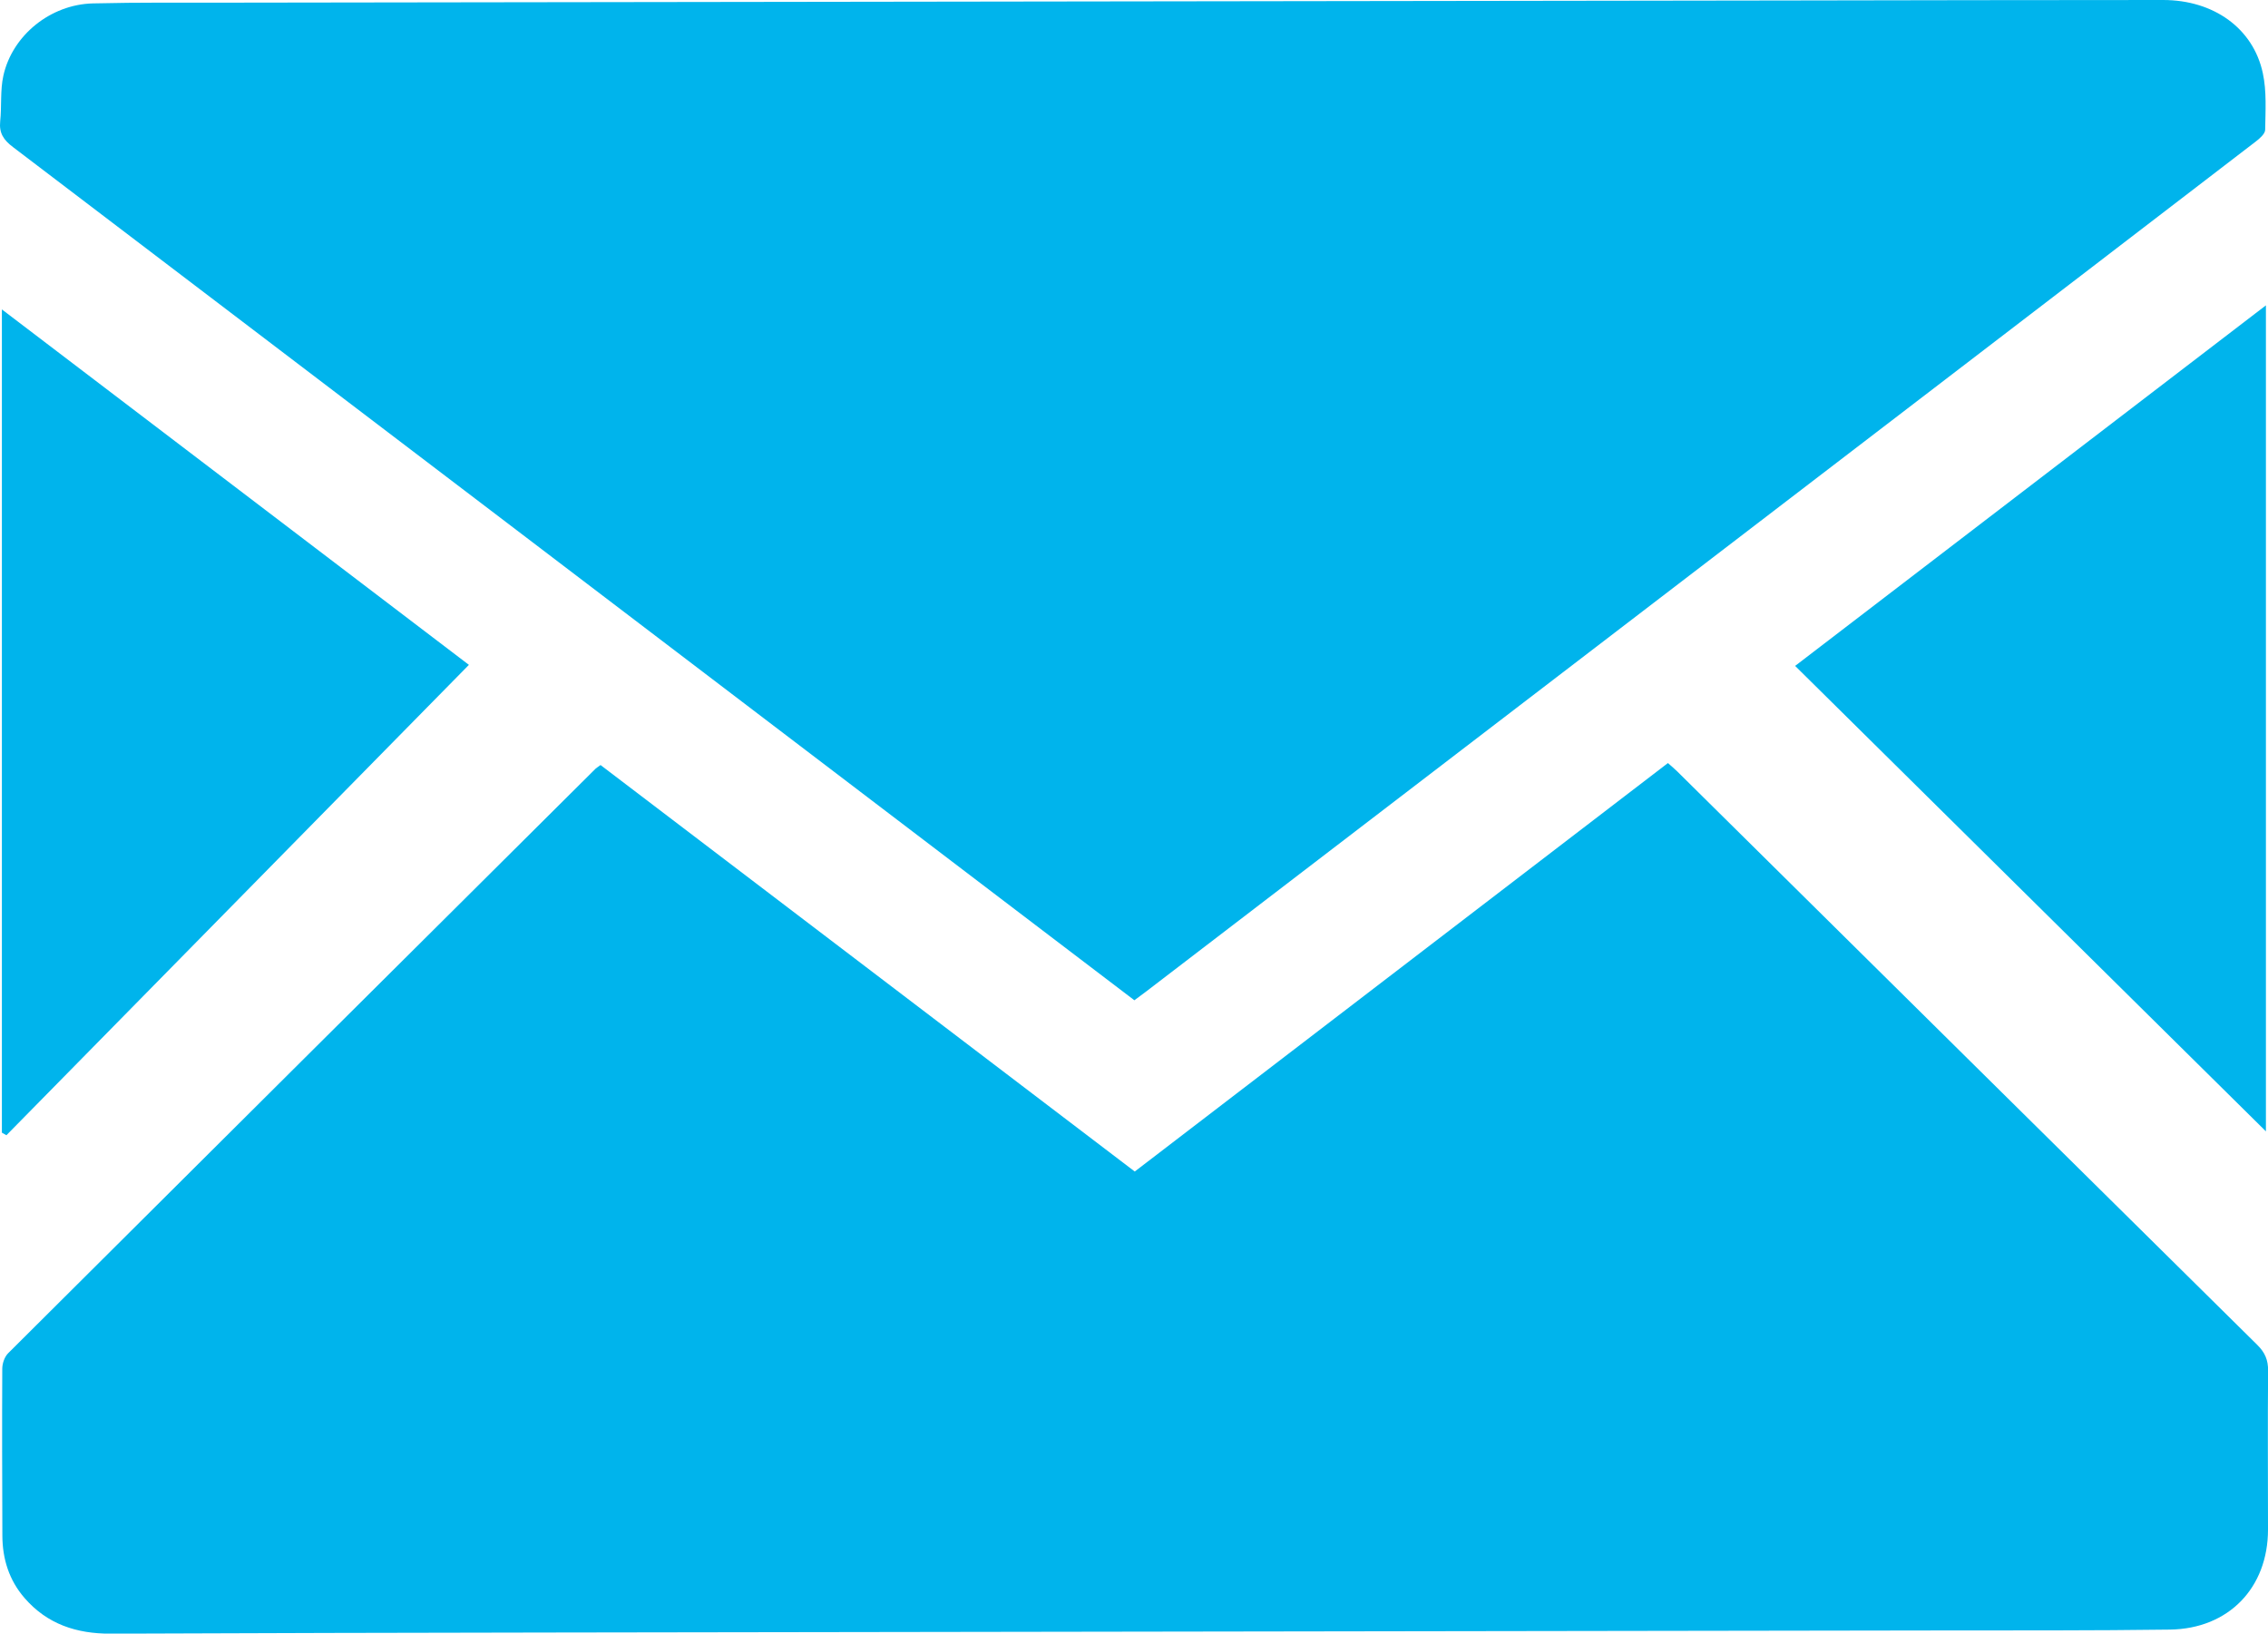 <?xml version="1.0" encoding="utf-8"?>
<!-- Generator: Adobe Illustrator 21.0.2, SVG Export Plug-In . SVG Version: 6.00 Build 0)  -->
<svg version="1.1" id="Слой_1" xmlns="http://www.w3.org/2000/svg" xmlns:xlink="http://www.w3.org/1999/xlink" x="0px" y="0px"
	 viewBox="0 0 24 17.285" style="enable-background:new 0 0 24 17.285;" xml:space="preserve">
<style type="text/css">
	.st0{fill-rule:evenodd;clip-rule:evenodd;fill:#676767;stroke:#676767;stroke-width:0.216;stroke-miterlimit:22.926;}
	.st1{fill-rule:evenodd;clip-rule:evenodd;fill:#676767;}
	.st2{fill-rule:evenodd;clip-rule:evenodd;fill:#6BC7E4;}
	.st3{fill-rule:evenodd;clip-rule:evenodd;fill:#00B4EC;}
	.st4{fill-rule:evenodd;clip-rule:evenodd;fill:#DC2A1B;}
	.st5{fill-rule:evenodd;clip-rule:evenodd;fill:#F0F0F0;}
	.st6{fill:#009FE3;}
	.st7{fill:#DADADA;}
	.st8{fill:#00B4EC;}
	.st9{fill:#FFFFFF;}
</style>
<g>
	<path class="st8" d="M6.355,8.095c1.884,1.433,3.764,2.864,5.653,4.301c1.88-1.441,3.759-2.88,5.642-4.322
		c0.038,0.034,0.07,0.06,0.1,0.09c2.045,2.022,4.089,4.045,6.136,6.066c0.081,0.08,0.116,0.159,0.115,0.274
		c-0.005,0.56-0.001,1.12-0.001,1.68c0,0.617-0.417,1.051-1.039,1.059c-0.813,0.011-1.627,0.008-2.44,0.009
		c-4.905,0.007-9.81,0.014-14.715,0.022c-1.546,0.002-3.091,0.006-4.637,0.012c-0.358,0.001-0.669-0.1-0.909-0.377
		c-0.164-0.189-0.234-0.413-0.235-0.661c-0.002-0.589-0.004-1.177-0.001-1.766c0-0.055,0.024-0.125,0.062-0.163
		c2.071-2.064,4.145-4.125,6.218-6.187C6.314,8.123,6.327,8.116,6.355,8.095z"/>
	<path class="st8" d="M23.978,11.971c-1.665-1.646-3.317-3.279-4.982-4.925c1.656-1.268,3.305-2.531,4.982-3.815
		C23.978,6.16,23.978,9.055,23.978,11.971z"/>
	<path class="st8" d="M0.02,11.985c0-2.895,0-5.79,0-8.711C1.688,4.543,3.34,5.8,4.962,7.035c-1.636,1.664-3.265,3.321-4.894,4.977
		C0.052,12.003,0.036,11.994,0.02,11.985z"/>
	<path class="st8" d="M23.945,0.773C23.843,0.298,23.423,0,22.89,0c-1.316,0-2.632,0.003-3.948,0.005
		C13.448,0.013,7.955,0.02,2.462,0.028C1.969,0.029,1.476,0.024,0.983,0.036C0.535,0.047,0.132,0.372,0.036,0.799
		C0.001,0.955,0.019,1.123,0.002,1.284c-0.013,0.125,0.037,0.198,0.135,0.272c3.496,2.657,6.99,5.317,10.484,7.976
		c0.46,0.35,0.92,0.7,1.383,1.052c0.045-0.033,0.083-0.061,0.121-0.09c2.685-2.056,5.37-4.112,8.055-6.168
		c1.23-0.942,2.461-1.884,3.69-2.828c0.042-0.032,0.1-0.083,0.1-0.125C23.973,1.173,23.987,0.966,23.945,0.773z"/>
</g>
</svg>
